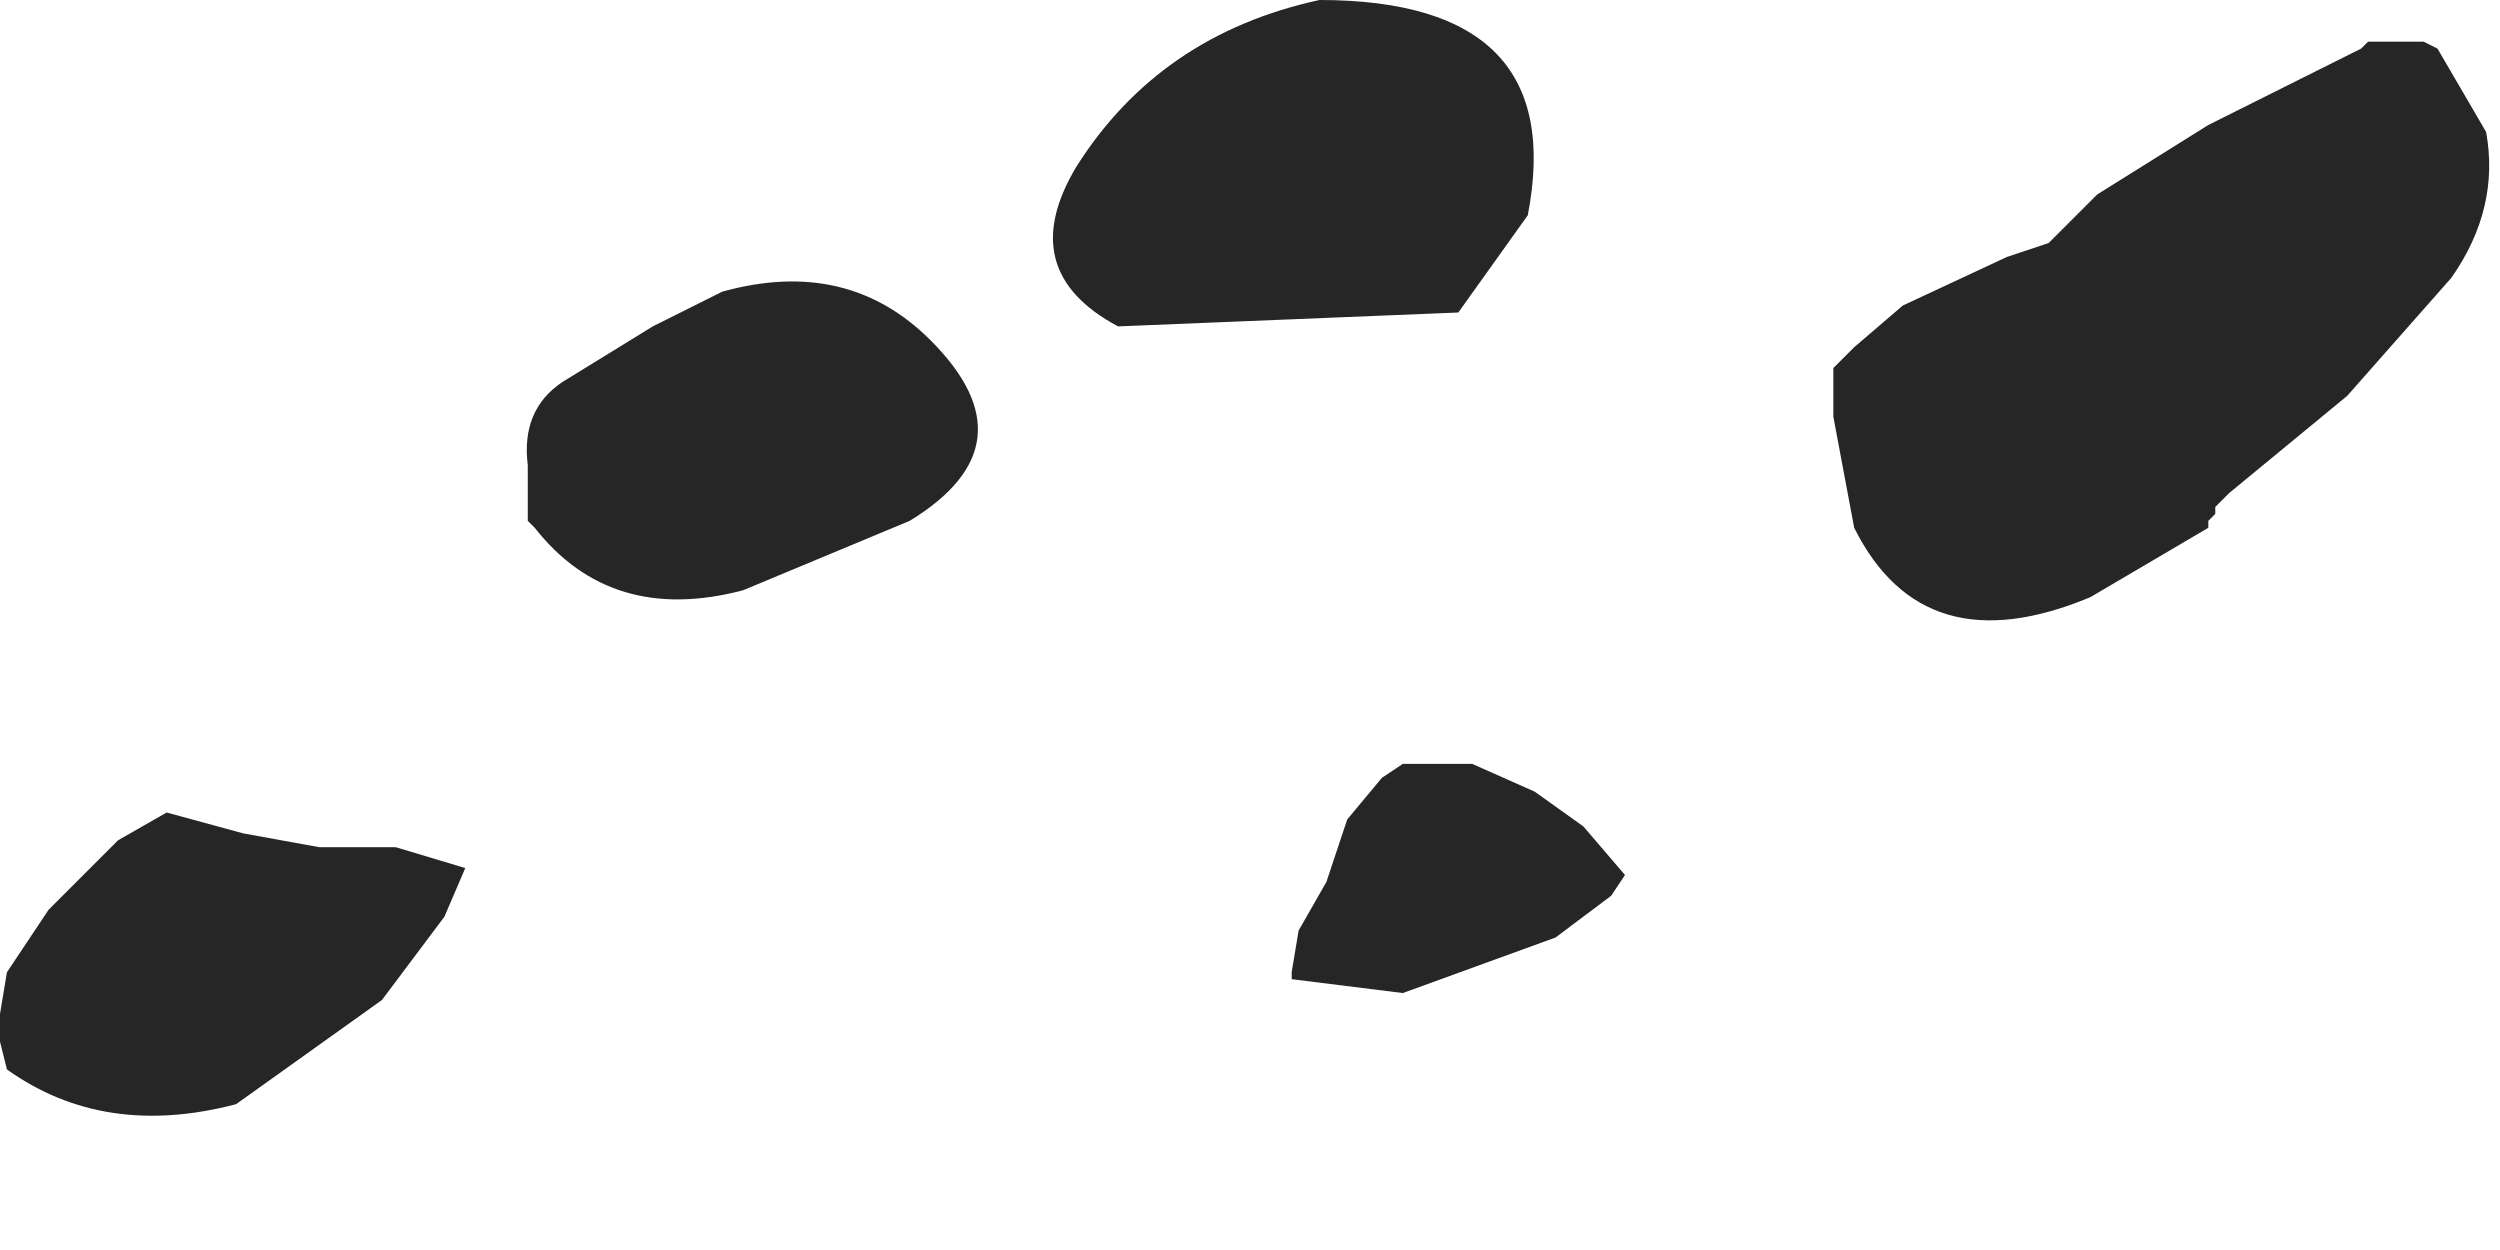<?xml version="1.0" encoding="utf-8"?>
<svg version="1.1" id="Layer_1"
xmlns="http://www.w3.org/2000/svg"
xmlns:xlink="http://www.w3.org/1999/xlink"
width="18px" height="9px"
xml:space="preserve">
<g id="973" transform="matrix(1, 0, 0, 1, 4.55, 6.55)">
<path style="fill:#000000;fill-opacity:0.851" d="M3.2,-5.35Q3.8 -6.3 4.95 -6.55Q6.75 -6.55 6.45 -5L5.95 -4.3L3.5 -4.2Q2.75 -4.6 3.2 -5.35M0.65,-4.45Q1.55 -4.7 2.15 -4.1Q2.9 -3.35 2 -2.8L0.8 -2.3Q-0.15 -2.05 -0.7 -2.75L-0.75 -2.8L-0.75 -3.2Q-0.8 -3.6 -0.5 -3.8L0.15 -4.2L0.65 -4.45M8.8,-4.05L9.15 -4.35L9.9 -4.7L10.2 -4.8L10.55 -5.15L11.35 -5.65L12.45 -6.2L12.5 -6.25L12.9 -6.25L13 -6.2L13.35 -5.6Q13.45 -5.05 13.1 -4.55L12.35 -3.7L11.5 -3L11.4 -2.9L11.4 -2.85L11.35 -2.8L11.35 -2.75L10.5 -2.25Q9.3 -1.75 8.8 -2.75L8.65 -3.55L8.65 -3.9L8.8 -4.05M6.05,-1.05L6.5 -0.85L6.85 -0.6L7.15 -0.25L7.05 -0.1L6.65 0.2L5.55 0.6L4.75 0.5L4.75 0.45L4.8 0.15L5 -0.2L5.15 -0.65L5.4 -0.95L5.55 -1.05L6.05 -1.05M-2.8,-0.55L-2.25 -0.45L-1.7 -0.45L-1.2 -0.3L-1.35 0.05L-1.8 0.65L-2.85 1.4Q-3.8 1.65 -4.5 1.15L-4.55 0.95L-4.55 0.75L-4.5 0.45L-4.2 0L-3.7 -0.5L-3.35 -0.7L-2.8 -0.55" />
</g>
</svg>
